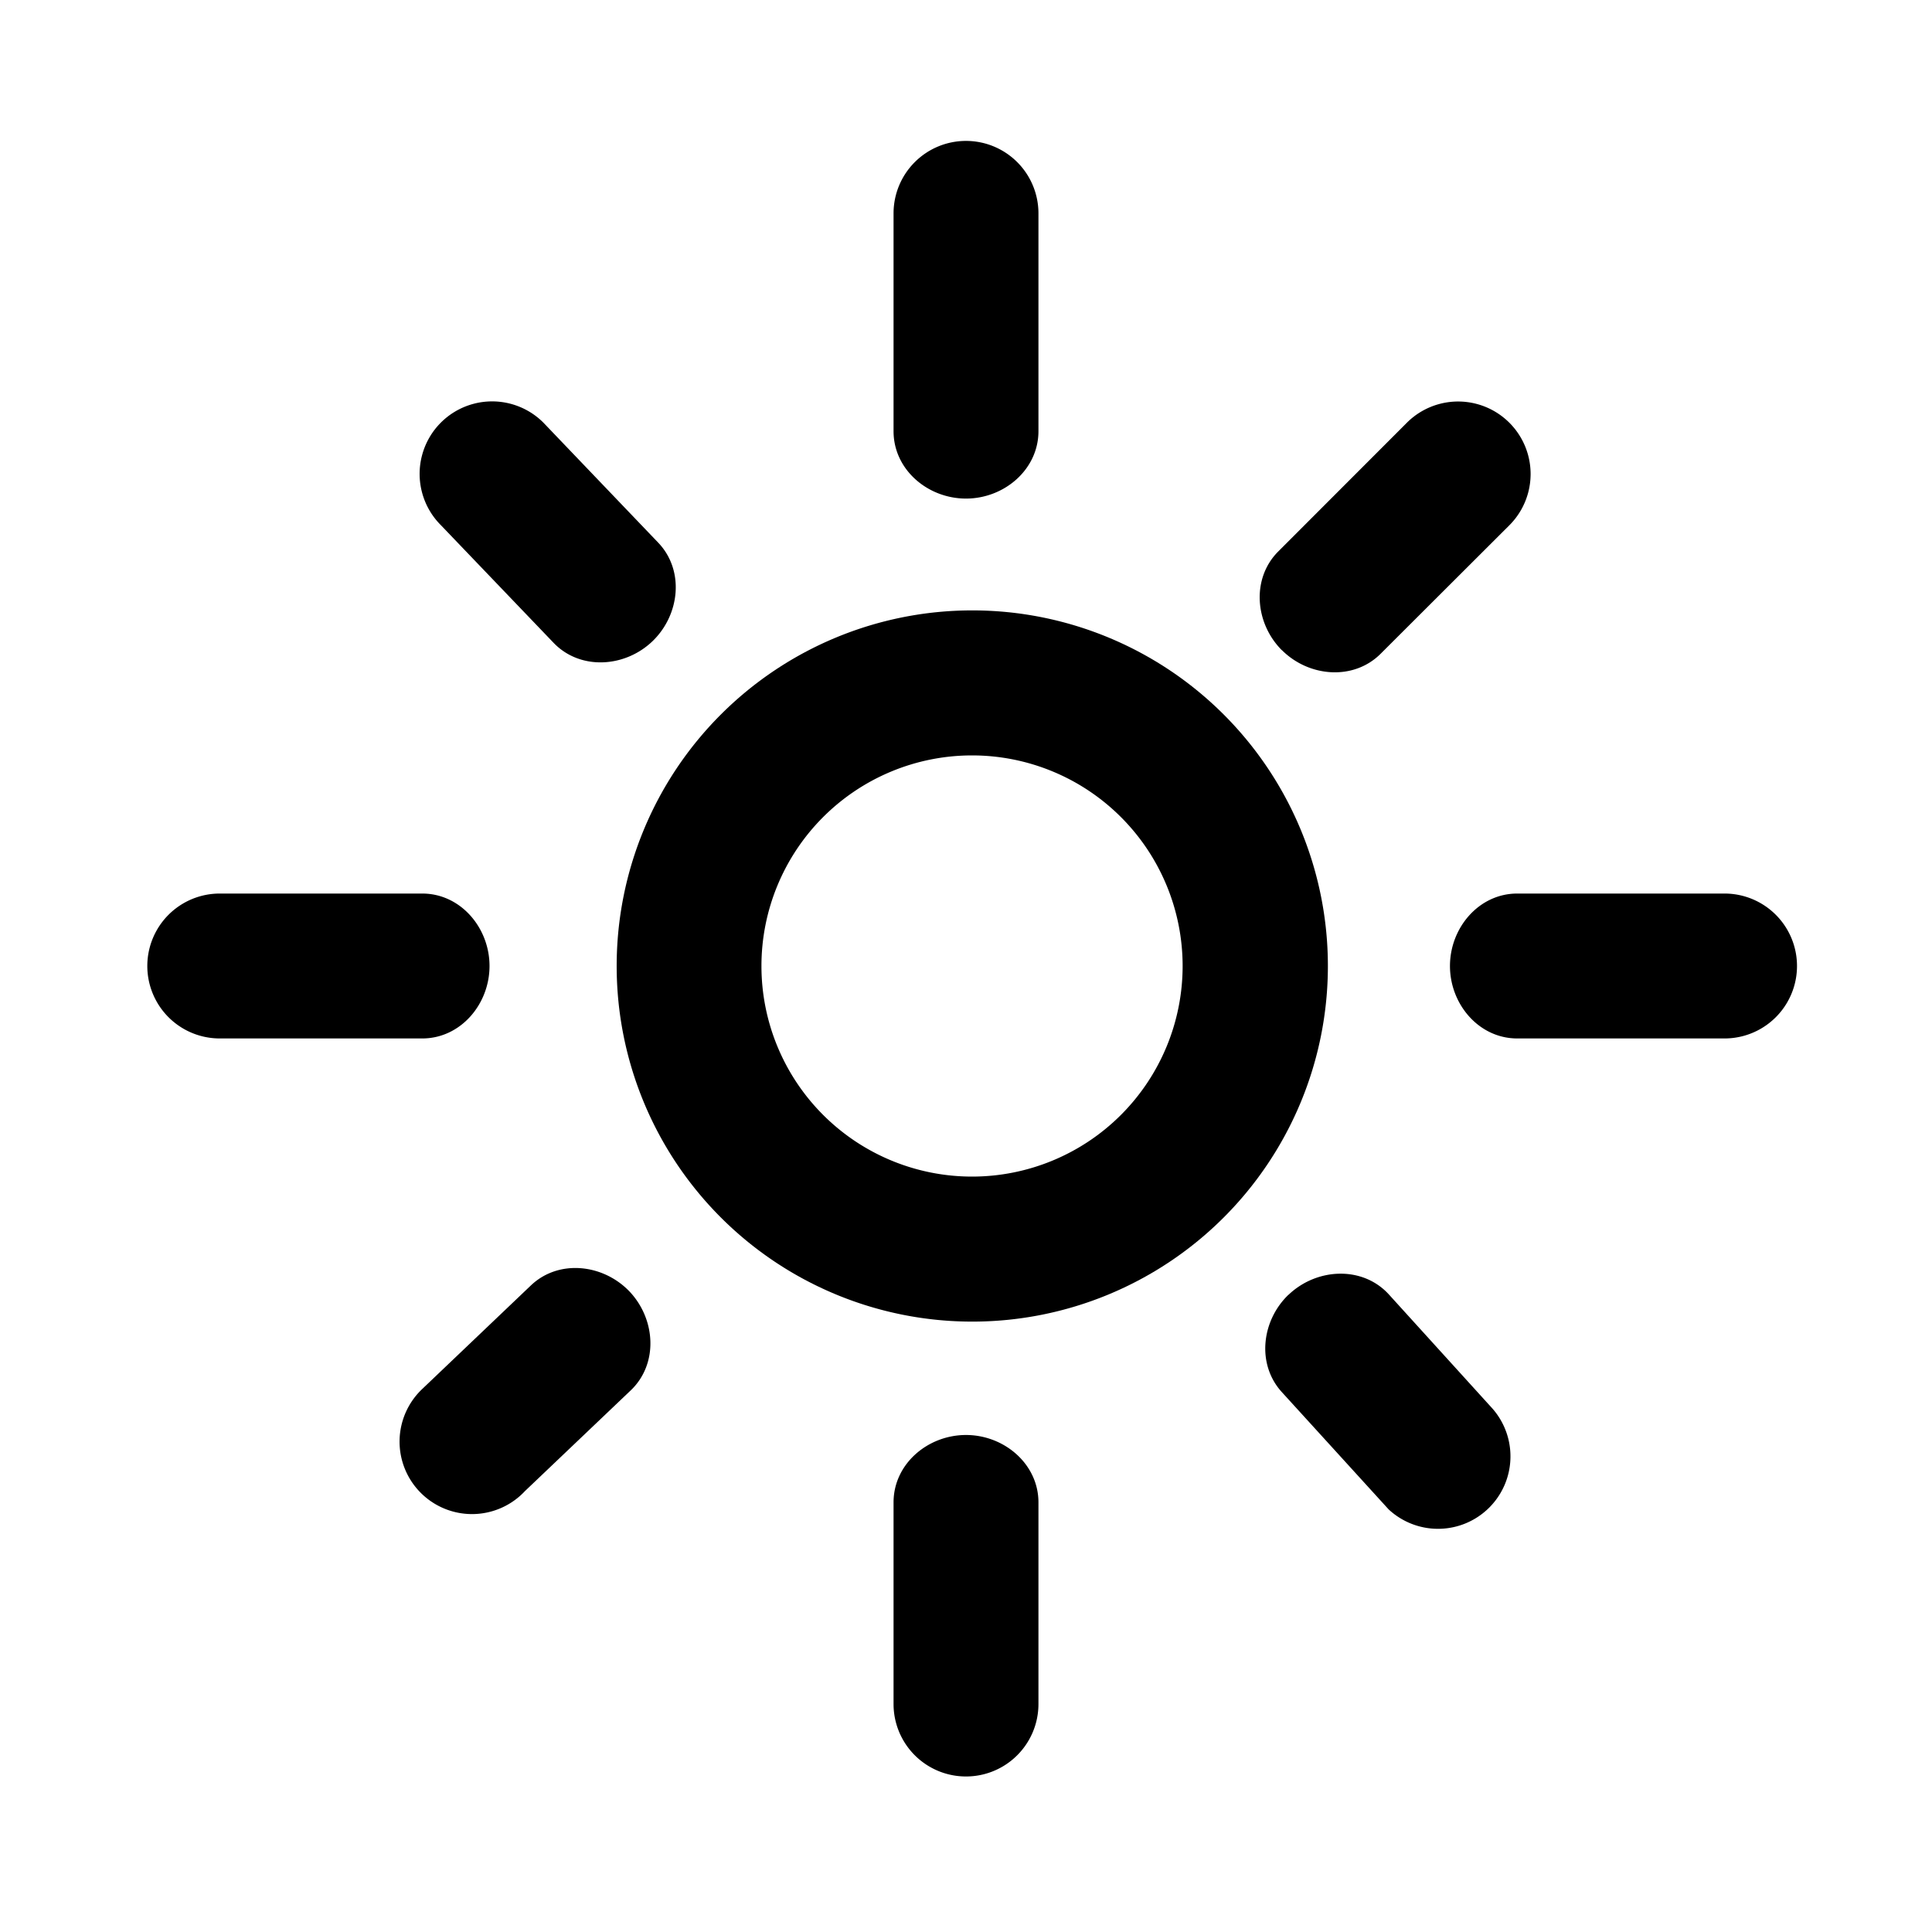 <svg xmlns="http://www.w3.org/2000/svg" fill="currentColor" viewBox="0 0 16 16" preserveAspectRatio="xMidYMid meet">
    <path d="M8 1.167a.6.6 0 0 1 .6.6v1.804c0 .317-.283.558-.6.558s-.6-.24-.6-.558V1.767a.6.6 0 0 1 .6-.6ZM5.405 5.309c.227-.22.264-.587.046-.815L4.5 3.5a.6.6 0 0 0-.849.849l.933.974c.22.23.592.207.821-.014ZM4.054 8c0-.317-.24-.6-.557-.6H1.82a.6.6 0 1 0 0 1.2h1.677c.317 0 .557-.283.557-.6ZM5.21 10.692c-.22-.226-.586-.264-.814-.046L3.5 11.5a.6.6 0 1 0 .848.848l.876-.834c.23-.22.207-.592-.014-.822ZM8 11.884c-.317 0-.6.24-.6.558v1.67a.6.6 0 1 0 1.2 0v-1.67c0-.317-.283-.558-.6-.558ZM10.67 10.723c-.223.215-.264.574-.056.804l.886.973a.6.6 0 0 0 .848-.848l-.846-.932c-.218-.239-.598-.22-.831.003ZM12.008 8c0 .317.24.6.557.6h1.717a.6.6 0 0 0 0-1.2h-1.717c-.317 0-.557.283-.557.6ZM10.616 5.384c.224.224.594.254.818.03L12.5 4.35a.6.6 0 0 0-.849-.849l-1.065 1.066c-.224.224-.194.594.03.818Z"></path>
    <path fill-rule="evenodd"
          d="M8.05 6.256a1.744 1.744 0 1 0 0 3.488 1.744 1.744 0 0 0 0-3.488ZM5.107 8a2.944 2.944 0 1 1 5.89 0 2.944 2.944 0 0 1-5.89 0Z"
          clip-rule="evenodd"></path>
</svg>